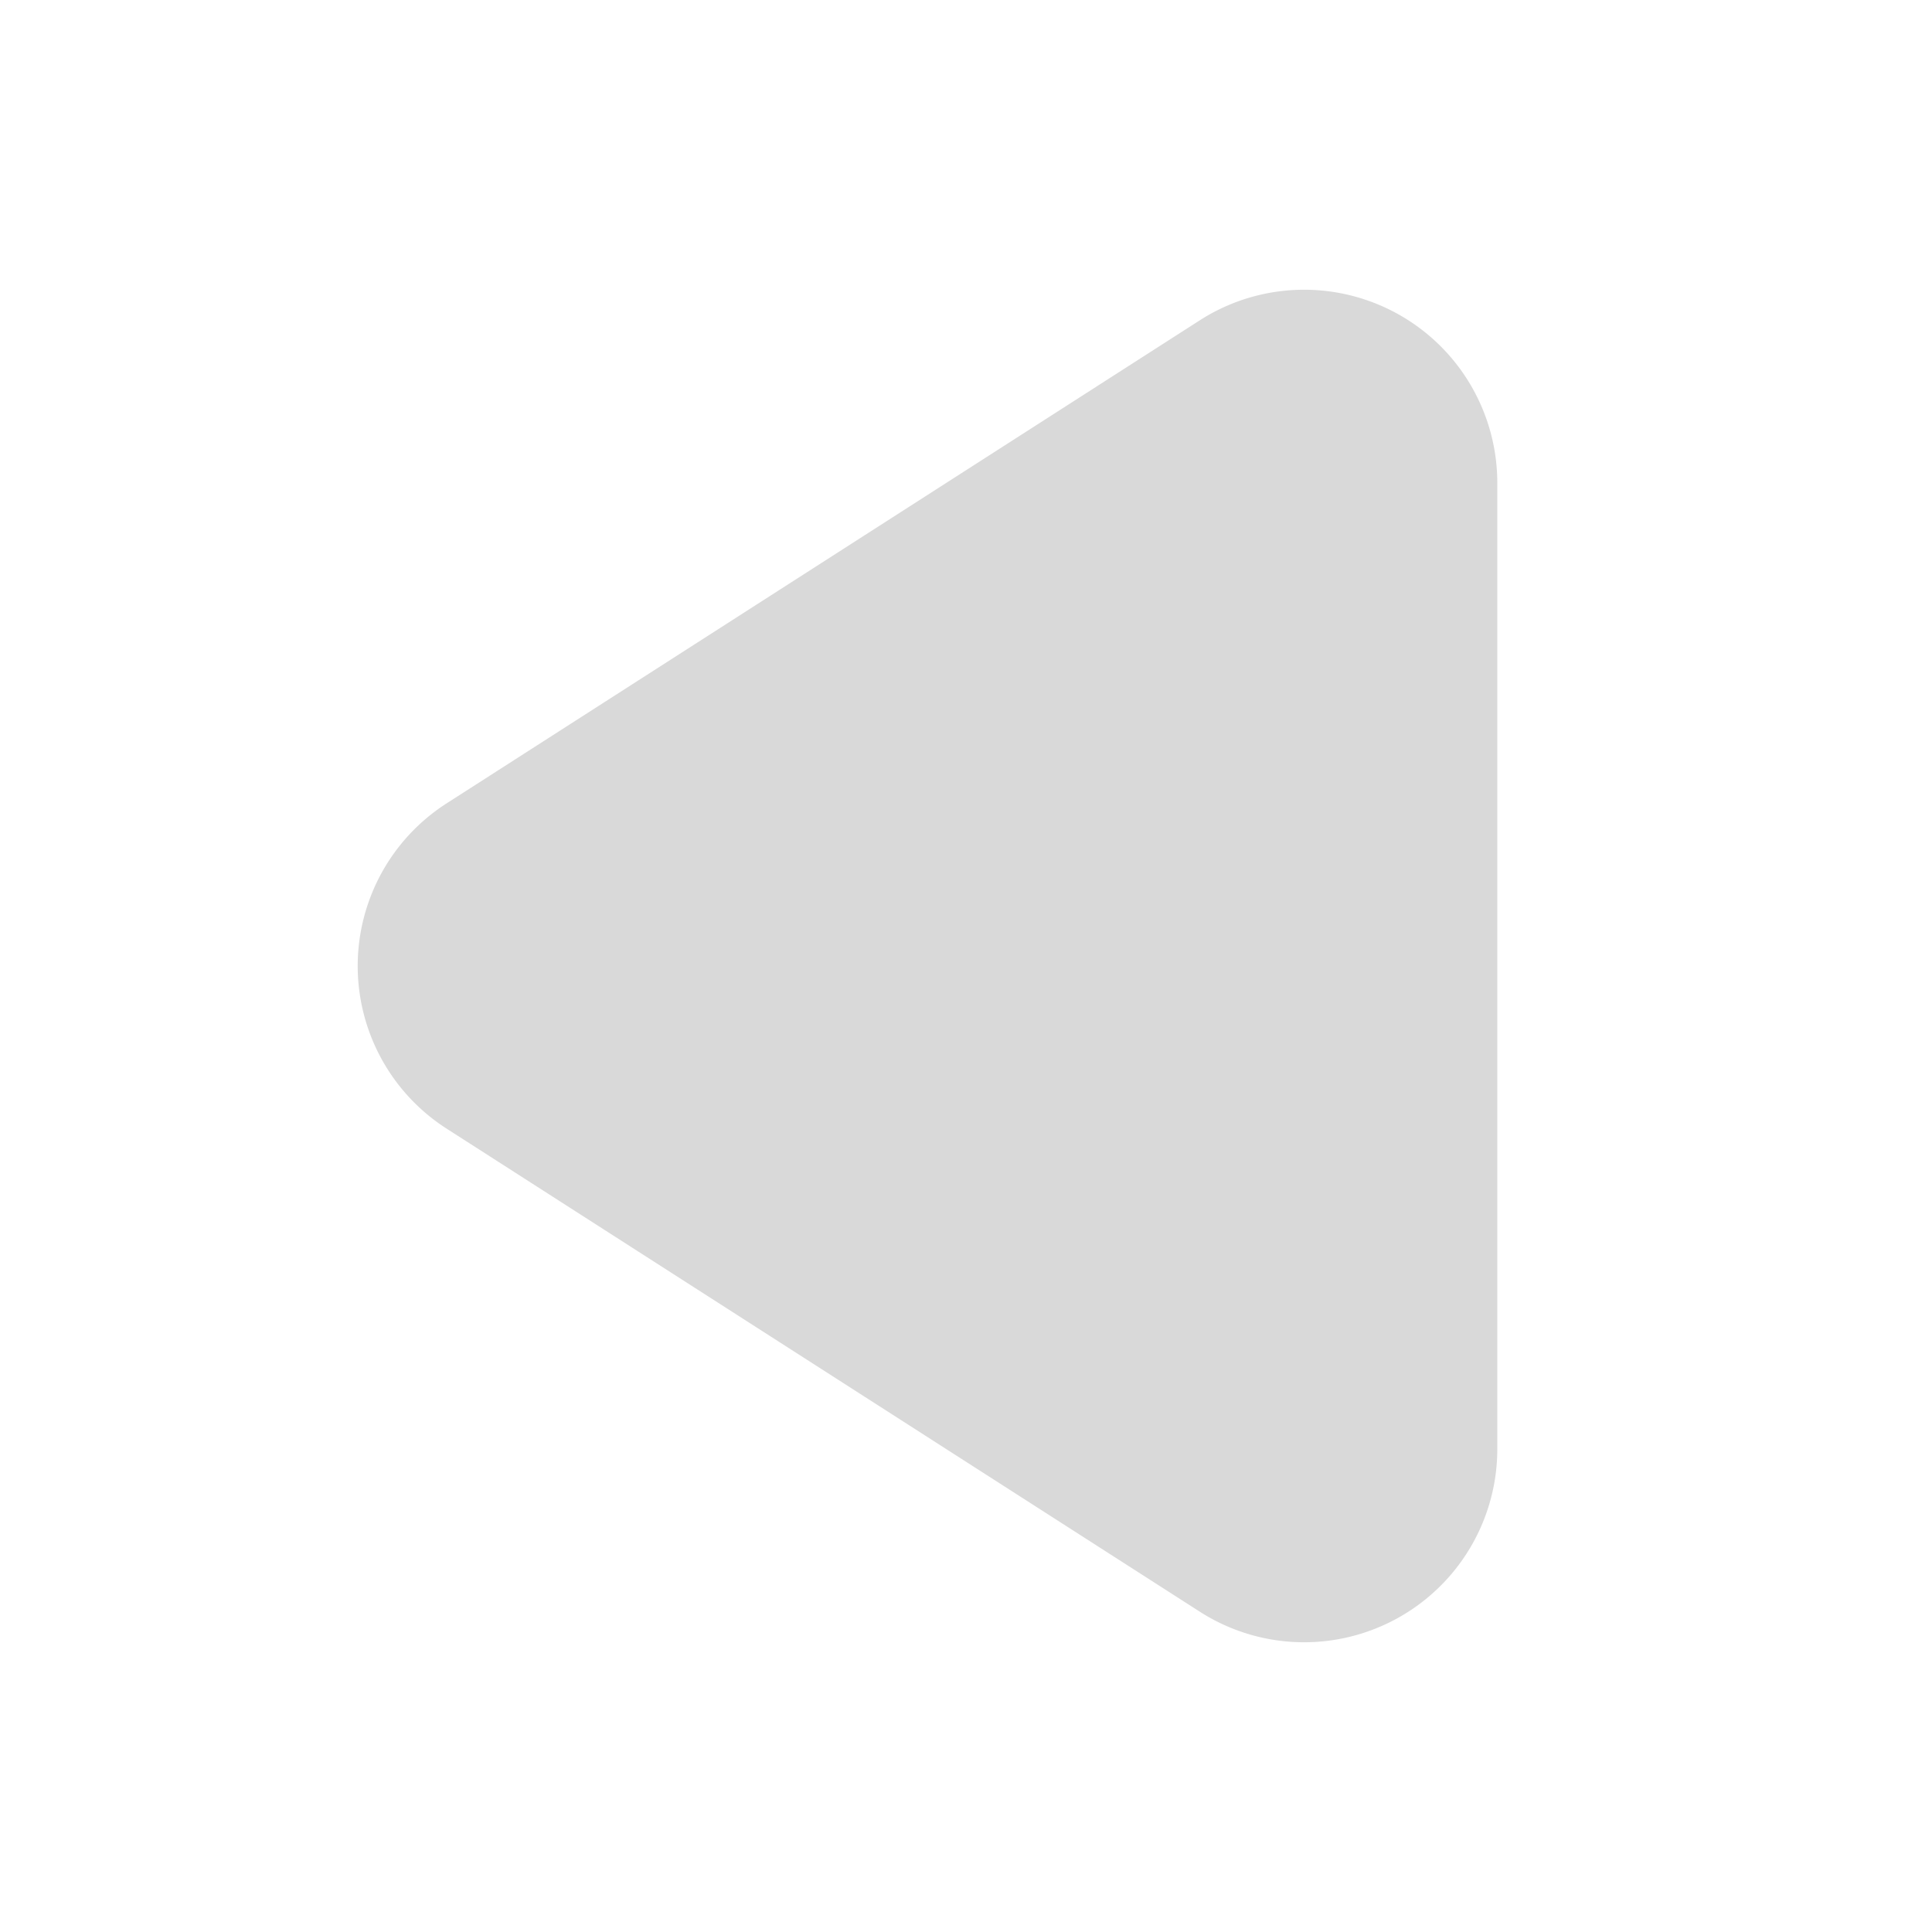 <svg xmlns="http://www.w3.org/2000/svg" width="10" height="10" fill="currentColor" viewBox="0 0 10 10">
  <g clip-path="url(#a)">
    <path fill="#D9D9D9" d="M2.312 5.842a1 1 0 0 1 0-1.684l3.898-2.5a1 1 0 0 1 1.54.841v5.002a1 1 0 0 1-1.54.841l-3.898-2.5Z"/>
  </g>
  <defs>
    <clipPath id="a">
      <path fill="#fff" d="M0 0h10v10H0z"/>
    </clipPath>
  </defs>
</svg>
